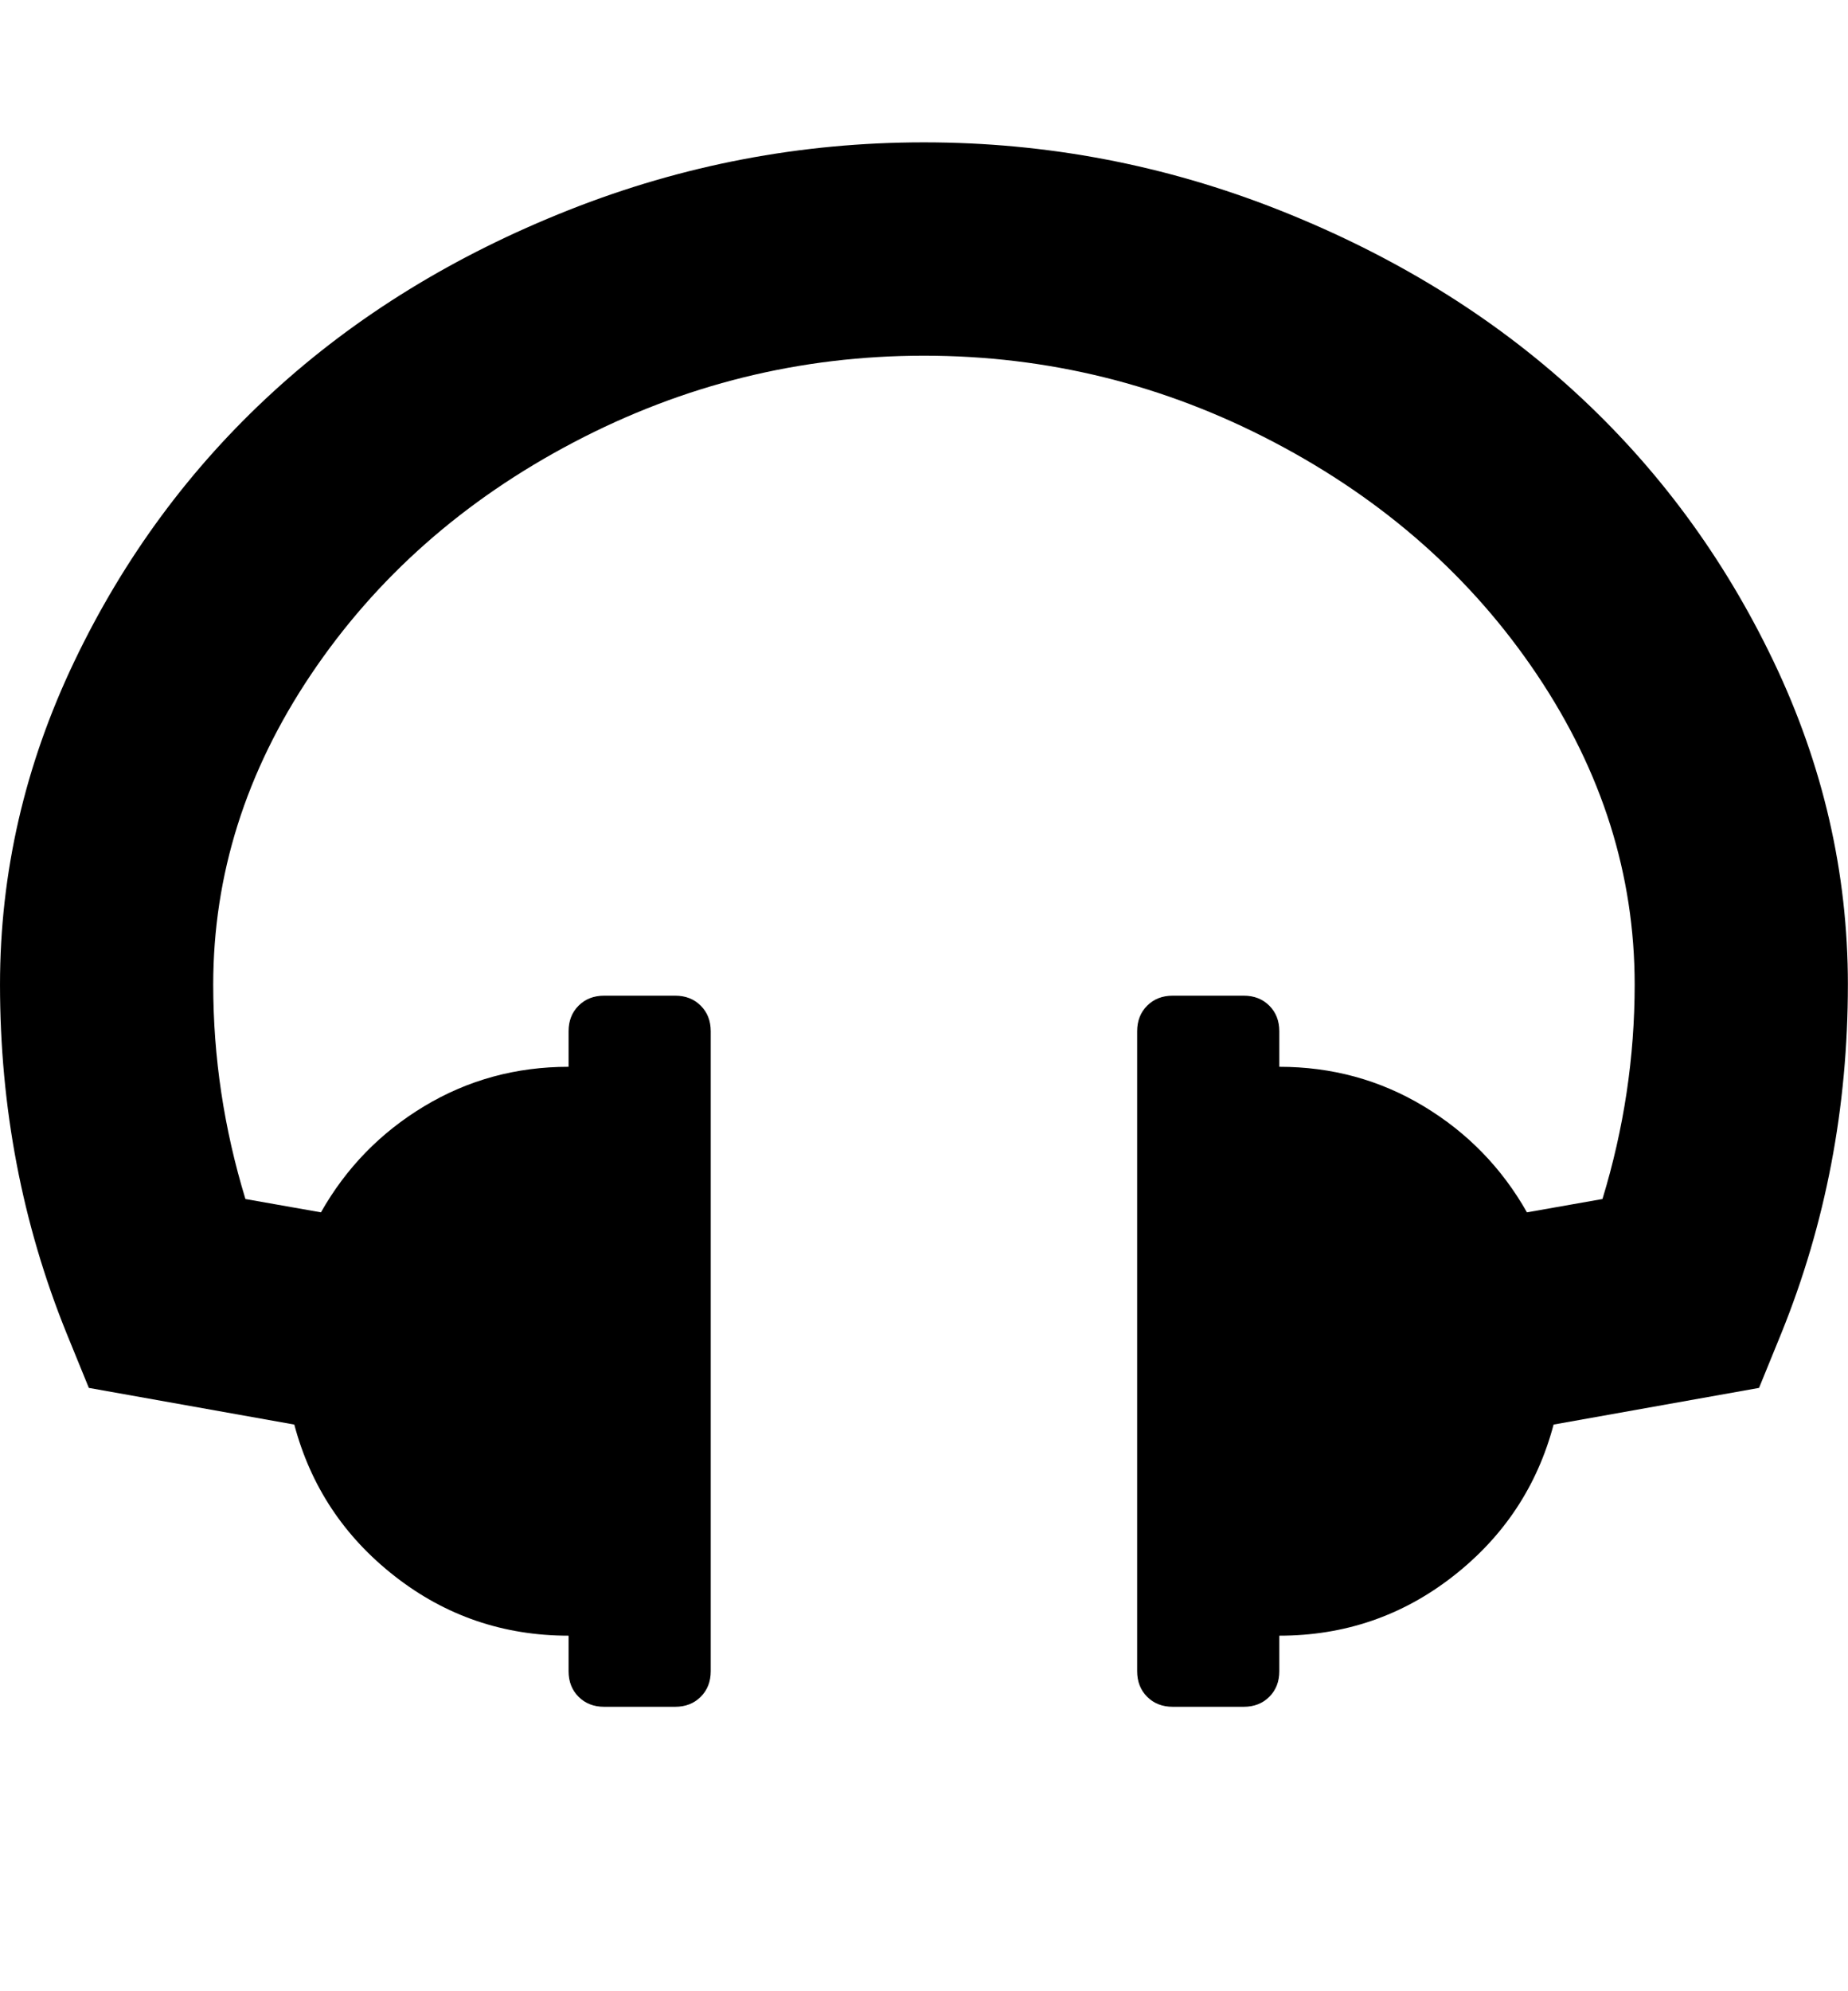 <svg height="1000" width="928.571" xmlns="http://www.w3.org/2000/svg"><path d="M928.512 494.452q0 92.628 -33.48 175.212l-11.16 27.342 -103.23 18.414q-12.276 46.314 -50.499 76.167t-87.327 29.853v17.856q0 7.812 -5.022 12.834t-12.834 5.022h-35.712q-7.812 0 -12.834 -5.022t-5.022 -12.834v-321.408q0 -7.812 5.022 -12.834t12.834 -5.022h35.712q7.812 0 12.834 5.022t5.022 12.834v17.856q39.618 0 72.54 19.809t51.894 53.289l37.944 -6.696q16.182 -53.01 16.182 -107.694 0 -82.584 -49.104 -155.682t-131.967 -116.622 -176.049 -43.524 -176.049 43.524 -131.967 116.622 -49.104 155.682q0 54.684 16.182 107.694l37.944 6.696q18.972 -33.48 51.894 -53.289t72.54 -19.809v-17.856q0 -7.812 5.022 -12.834t12.834 -5.022h35.712q7.812 0 12.834 5.022t5.022 12.834v321.408q0 7.812 -5.022 12.834t-12.834 5.022h-35.712q-7.812 0 -12.834 -5.022t-5.022 -12.834v-17.856q-49.104 0 -87.327 -29.853t-50.499 -76.167l-103.23 -18.414 -11.16 -27.342q-33.48 -82.584 -33.48 -175.212 0 -84.258 37.386 -162.378t99.882 -135.315 148.428 -91.233 178.56 -34.038 178.56 34.038 148.428 91.233 99.882 135.315 37.386 162.378z"/></svg>